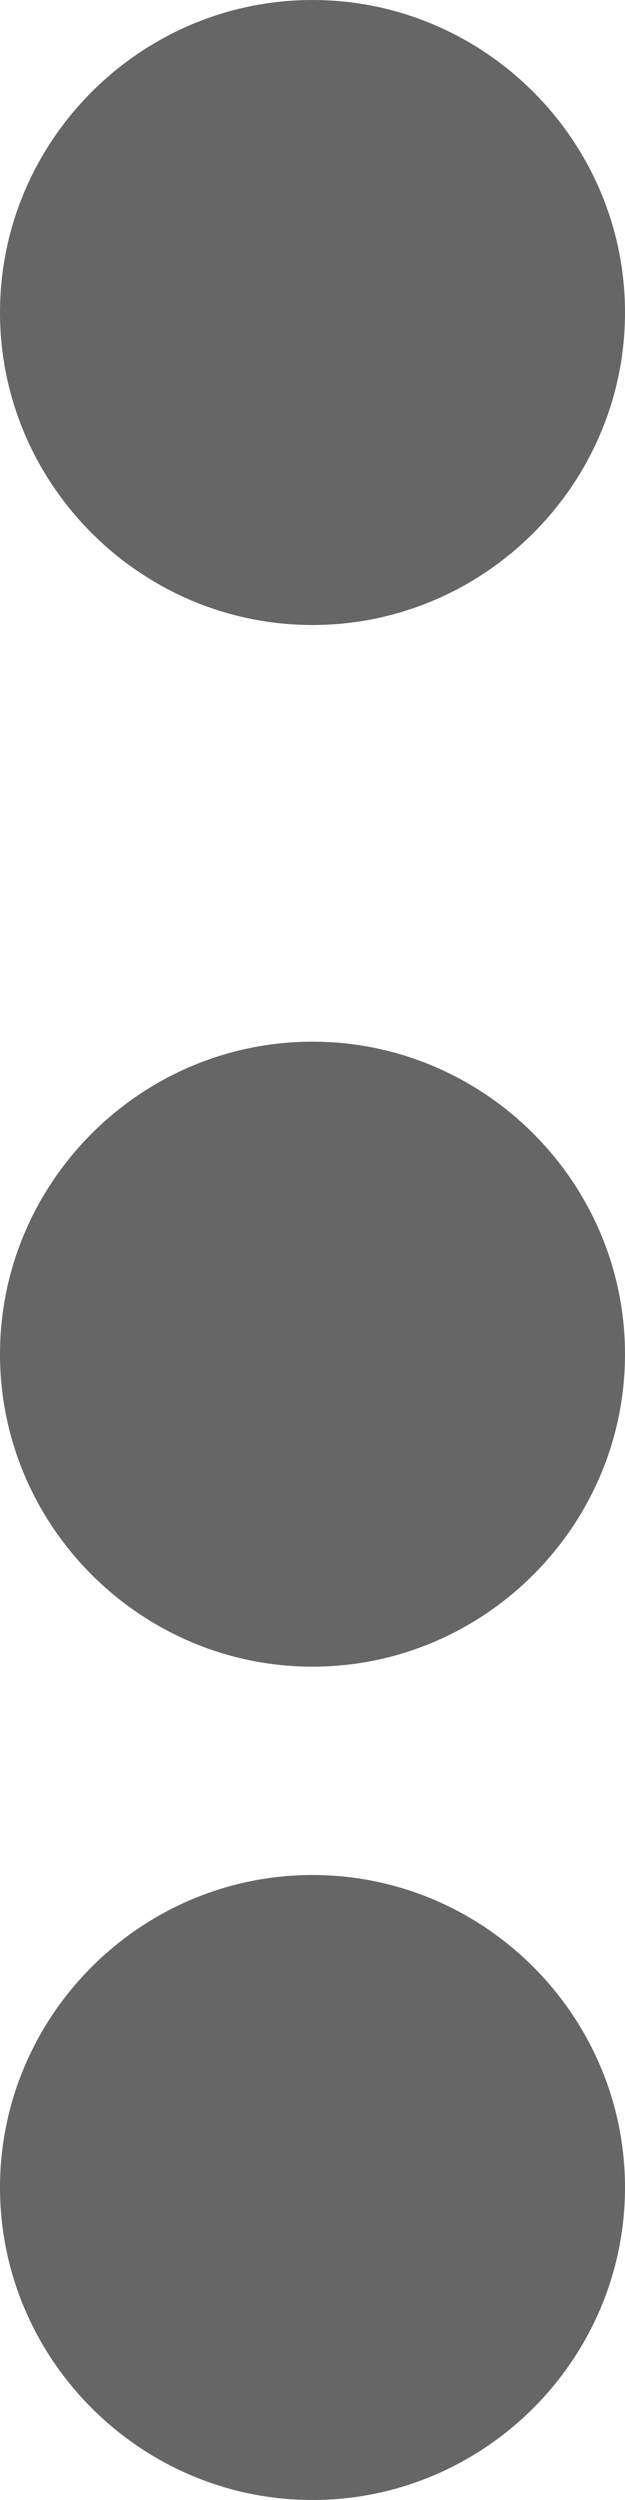 <?xml version="1.0" encoding="UTF-8"?>
<svg width="3px" height="12px" viewBox="0 0 3 12" version="1.1" xmlns="http://www.w3.org/2000/svg" xmlns:xlink="http://www.w3.org/1999/xlink">
    <!-- Generator: Sketch 45.2 (43514) - http://www.bohemiancoding.com/sketch -->
    <title>ic/more</title>
    <desc>Created with Sketch.</desc>
    <defs></defs>
    <g id="Mockup" stroke="none" stroke-width="1" fill="none" fill-rule="evenodd" opacity="0.6">
        <g id="tasks" transform="translate(-979, -18)">
            <g id="ic/more" transform="translate(971, 15)">
                <g id="Group">
                    <polygon id="Shape" points="0 0 18 0 18 18 0 18"></polygon>
                    <path d="M9.5,6 C10.325,6 11,5.325 11,4.5 C11,3.675 10.325,3 9.5,3 C8.675,3 8,3.675 8,4.5 C8,5.325 8.675,6 9.5,6 Z M9.5,8 C8.675,8 8,8.675 8,9.5 C8,10.325 8.675,11 9.5,11 C10.325,11 11,10.325 11,9.5 C11,8.675 10.325,8 9.5,8 Z M9.5,12 C8.675,12 8,12.675 8,13.5 C8,14.325 8.675,15 9.5,15 C10.325,15 11,14.325 11,13.5 C11,12.675 10.325,12 9.5,12 Z" id="Shape" fill="#000000"></path>
                </g>
            </g>
        </g>
    </g>
</svg>